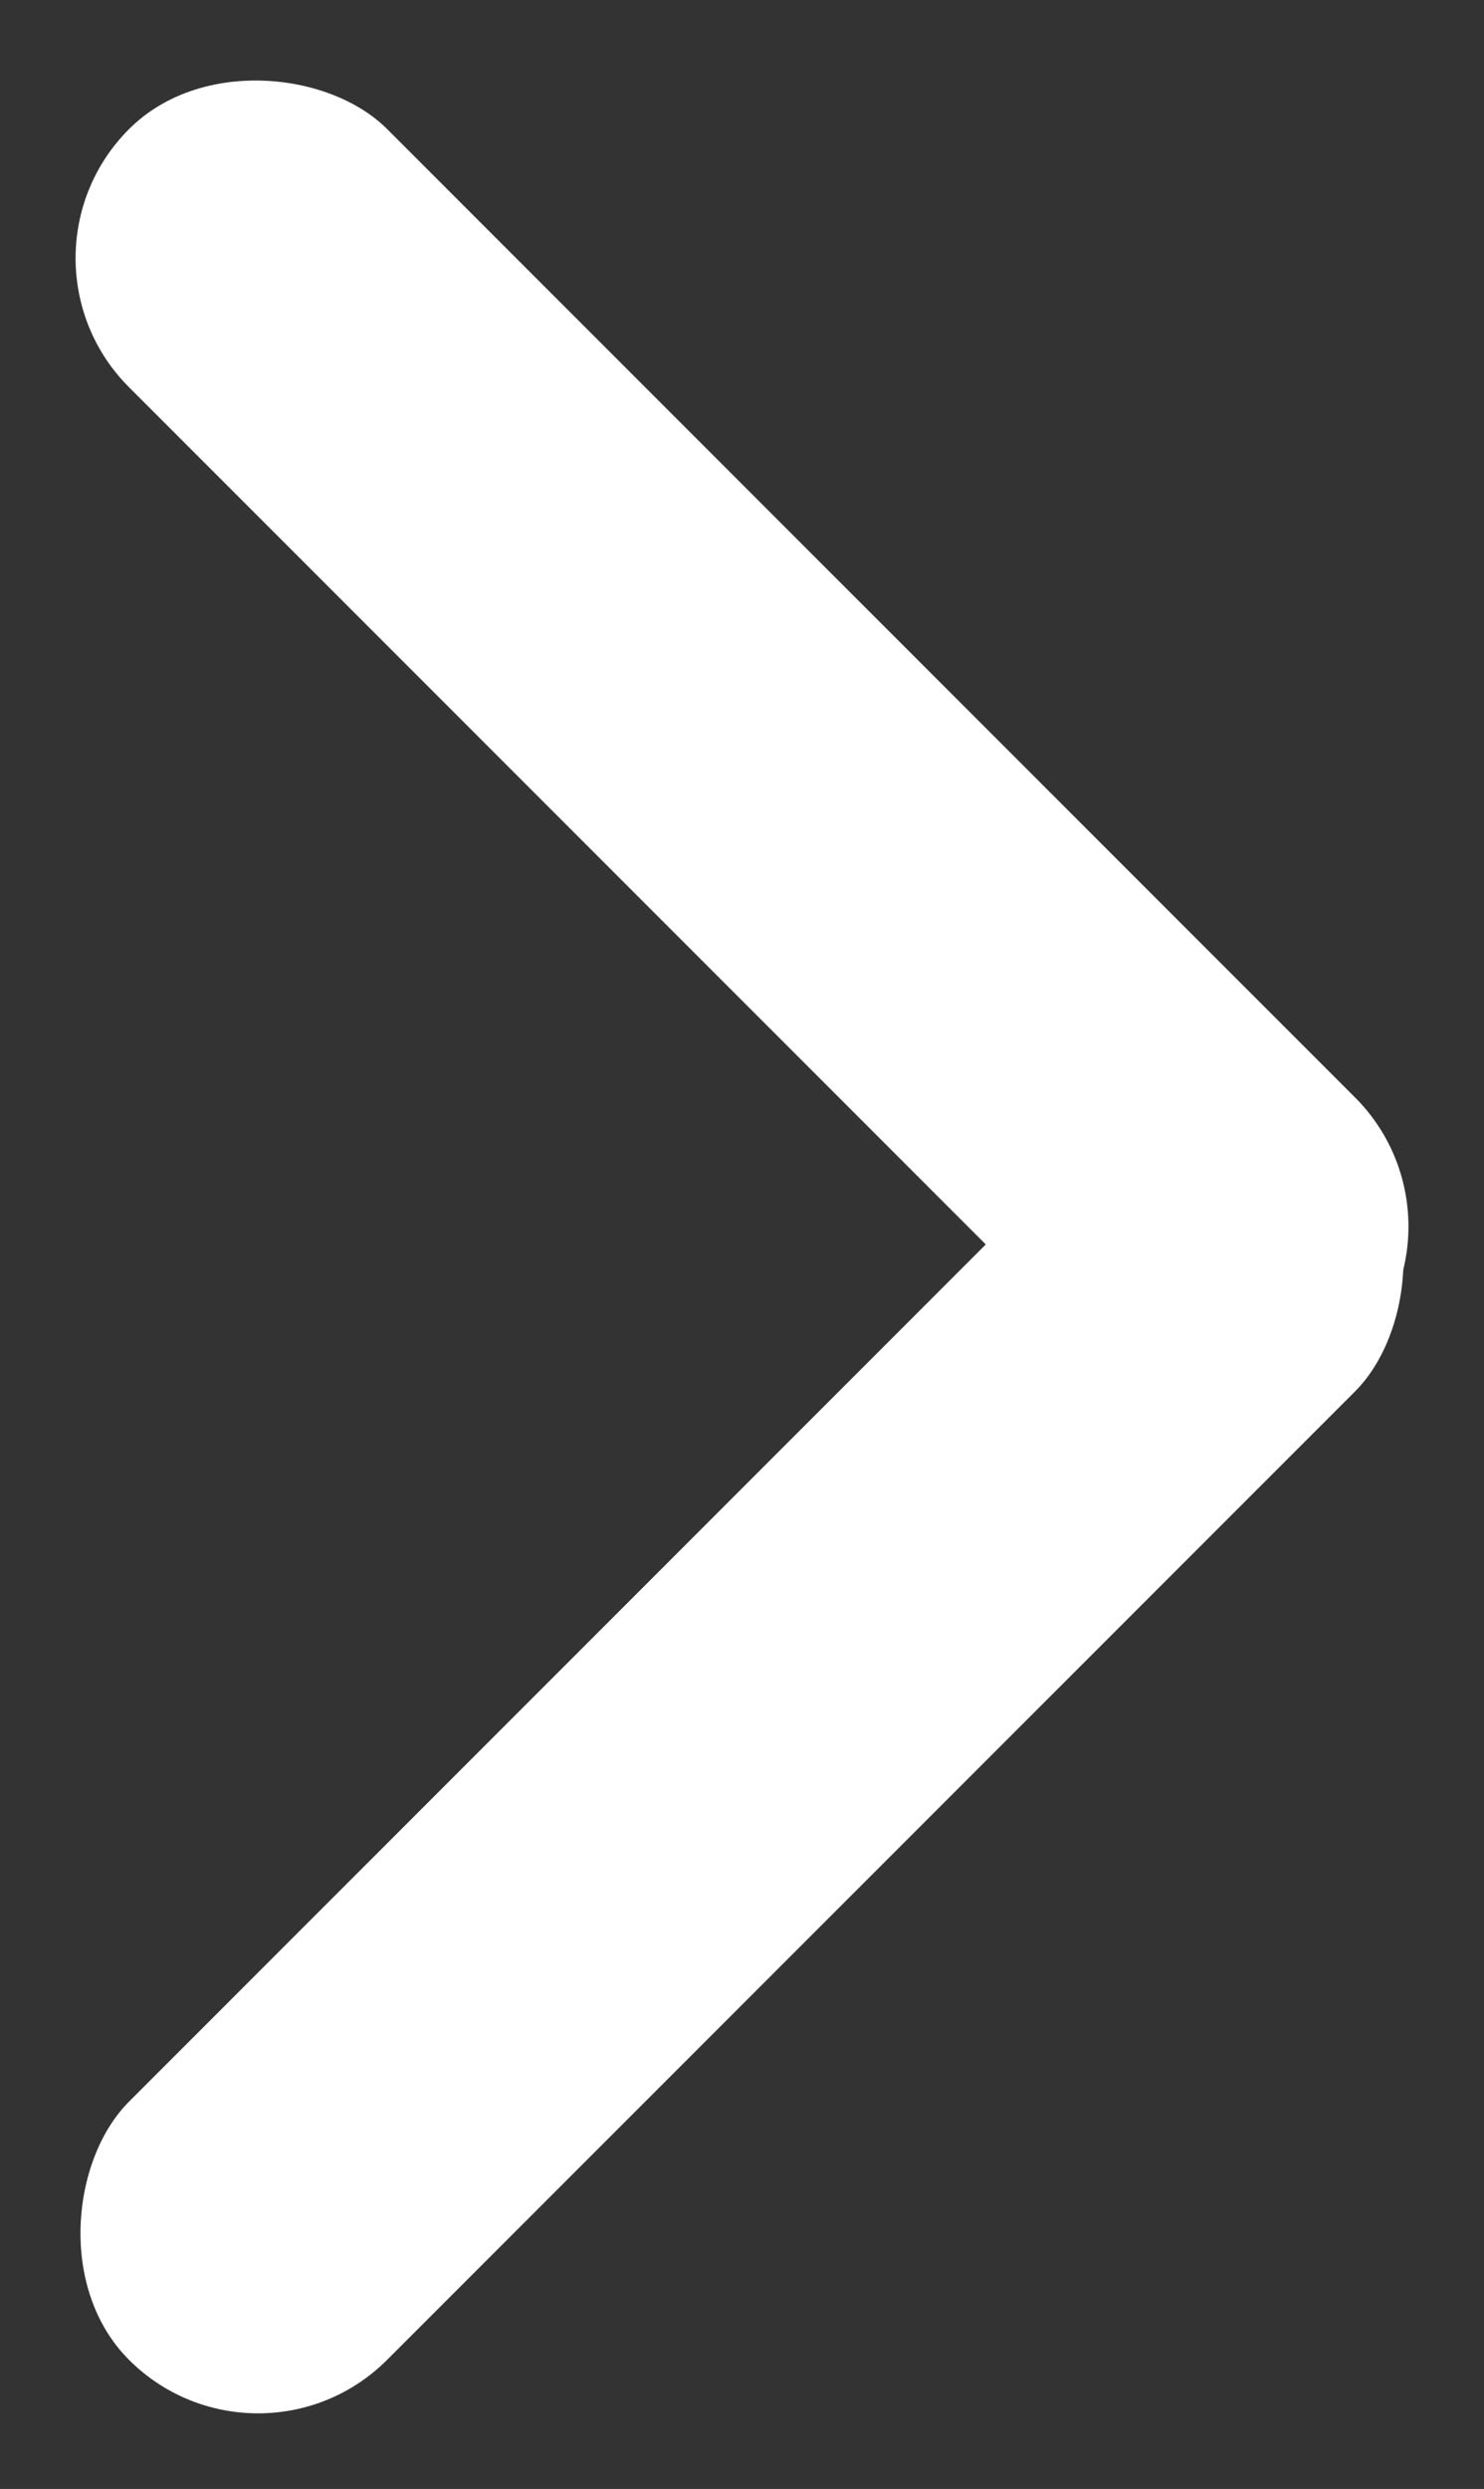 <svg xmlns="http://www.w3.org/2000/svg" width="16.263" height="27.263" viewBox="0 0 16.263 27.263"><rect x="0" y="0" width="16.263" height="27.263" fill="#333333" stroke="none"/><defs><style>.a{fill:#fff;}</style></defs><g transform="translate(62.167 995.889) rotate(180)"><rect class="a" width="4" height="19" rx="2" transform="translate(59.339 968.626) rotate(45)"/><rect class="a" width="4" height="19" rx="2" transform="translate(62.167 993.061) rotate(135)"/></g></svg>